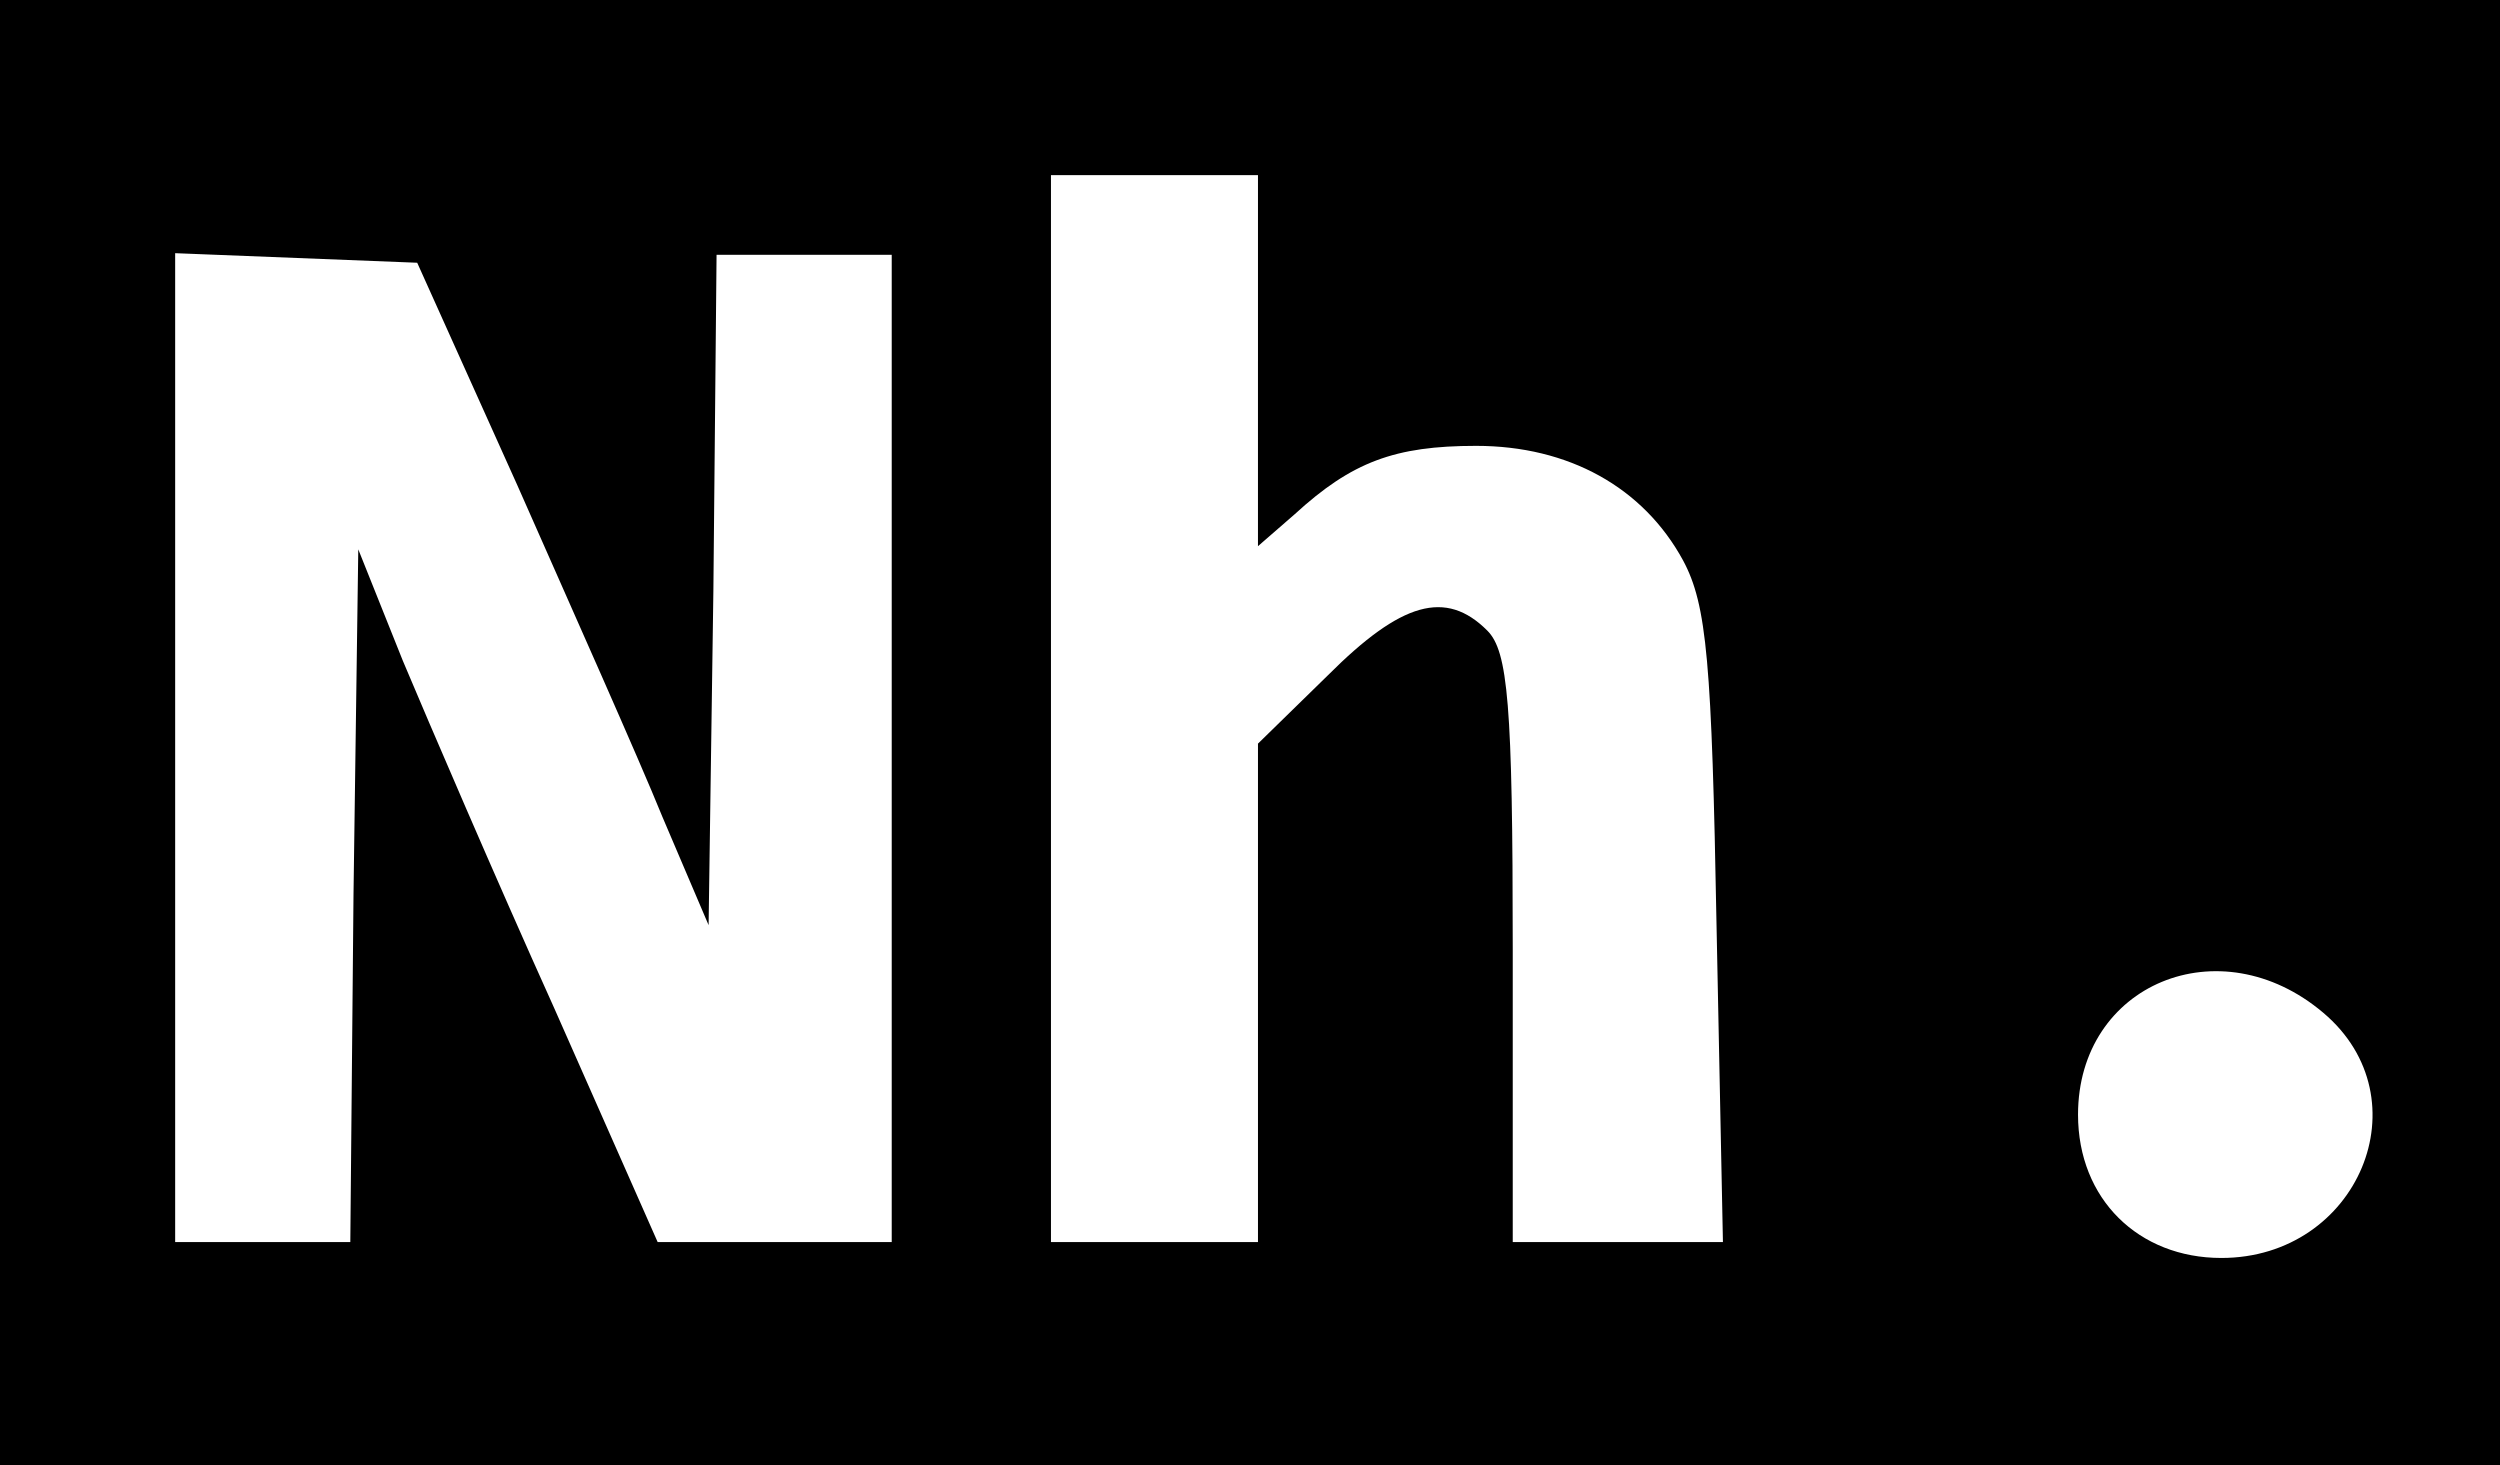 <?xml version="1.0" standalone="no"?>
<!DOCTYPE svg PUBLIC "-//W3C//DTD SVG 20010904//EN"
 "http://www.w3.org/TR/2001/REC-SVG-20010904/DTD/svg10.dtd">
<svg version="1.0" xmlns="http://www.w3.org/2000/svg"
 width="157pt" height="92pt" viewBox="0 0 157 92"
 preserveAspectRatio="xMidYMid meet">

<g transform="translate(0,92) scale(0.1,-0.1)"
fill="#000000" stroke="none">
<path d="M0 460 l0 -460 785 0 785 0 0 460 0 460 -785 0 -785 0 0 -460z m790
233 l0 -116 23 20 c36 33 63 43 114 43 58 0 105 -26 130 -72 15 -28 18 -64 21
-230 l4 -198 -66 0 -66 0 0 184 c0 154 -3 187 -16 200 -26 26 -54 18 -100 -28
l-44 -43 0 -157 0 -156 -65 0 -65 0 0 335 0 335 65 0 65 0 0 -117z m-465 -78
c34 -77 76 -171 91 -208 l29 -68 3 210 2 211 55 0 55 0 0 -310 0 -310 -73 0
-74 0 -65 147 c-37 82 -79 180 -95 218 l-28 70 -3 -217 -2 -218 -55 0 -55 0 0
310 0 311 76 -3 76 -3 63 -140z m1134 -331 c64 -54 22 -154 -64 -154 -52 0
-90 37 -90 90 0 82 89 119 154 64z"/>
</g>
</svg>
